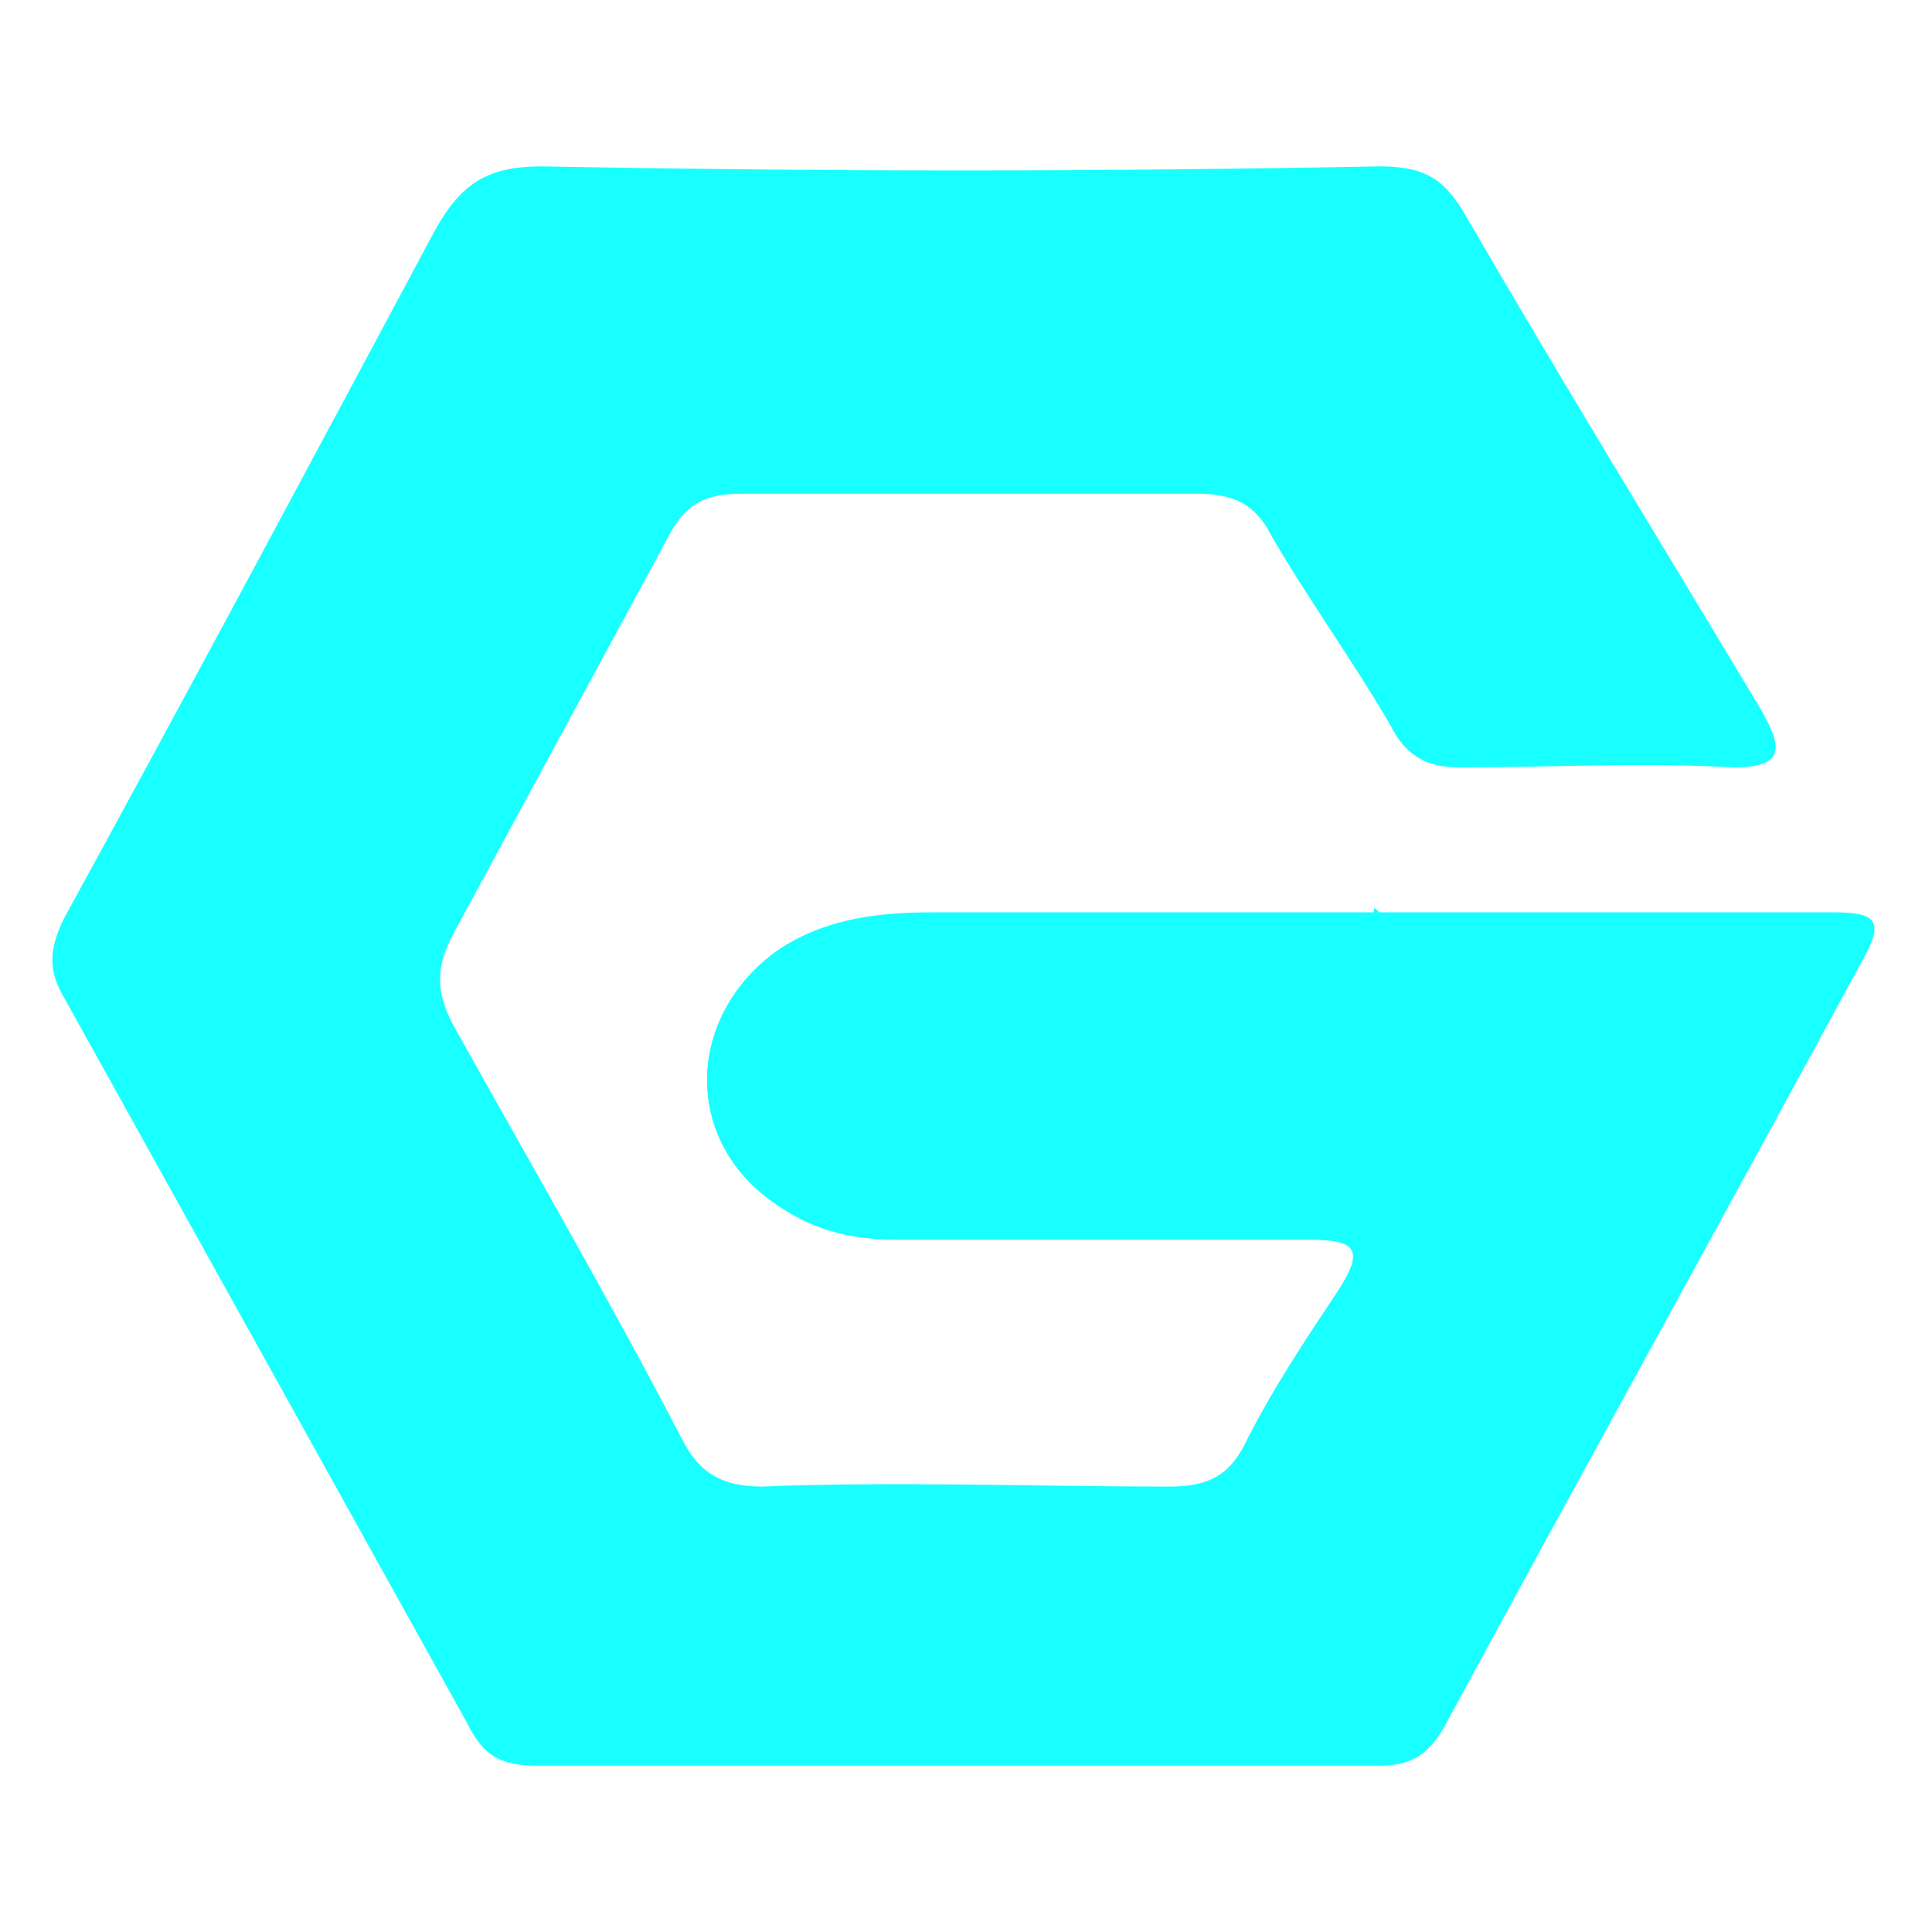 <?xml version="1.0" encoding="utf-8"?>
<!-- Generator: Adobe Illustrator 18.1.1, SVG Export Plug-In . SVG Version: 6.00 Build 0)  -->
<svg version="1.1" id="Слой_1" xmlns="http://www.w3.org/2000/svg" xmlns:xlink="http://www.w3.org/1999/xlink" x="0px" y="0px"
	 viewBox="0 0 36 36" enable-background="new 0 0 36 36" xml:space="preserve">
<g>
	<path fill="#18FFFF" d="M25.6,17c2.9,0,5.8,0,8.6,0c0.8,0,0.9,0.2,0.5,0.9c-2.6,4.8-5.2,9.5-7.8,14.3c-0.3,0.5-0.6,0.7-1.2,0.7
		c-5.2,0-10.5,0-15.7,0c-0.7,0-1-0.2-1.3-0.8c-2.5-4.5-5-9-7.5-13.5c-0.3-0.5-0.3-0.9,0-1.5c2.3-4.2,4.6-8.5,6.9-12.8
		c0.5-0.9,1-1.2,2-1.2c5.2,0.1,10.4,0.1,15.6,0c0.8,0,1.2,0.2,1.6,0.9c1.8,3.1,3.7,6.2,5.5,9.2c0.4,0.7,0.5,1.1-0.5,1.1
		c-1.7-0.1-3.4,0-5.1,0c-0.6,0-1-0.2-1.3-0.8c-0.7-1.2-1.5-2.3-2.2-3.5c-0.3-0.6-0.7-0.8-1.4-0.8c-2.8,0-5.7,0-8.5,0
		c-0.8,0-1.1,0.3-1.4,0.9c-1.3,2.4-2.6,4.8-3.9,7.2c-0.4,0.7-0.4,1.2,0,1.9c1.4,2.5,2.9,5.1,4.2,7.6c0.3,0.6,0.7,0.9,1.5,0.9
		c2.5-0.1,5,0,7.6,0c0.7,0,1.1-0.2,1.4-0.8c0.5-1,1.1-1.9,1.7-2.8c0.6-0.9,0.3-1-0.6-1c-2.5,0-5,0-7.6,0c-0.9,0-1.6-0.2-2.3-0.7
		c-1.7-1.2-1.6-3.5,0.1-4.7c0.9-0.6,1.9-0.7,2.9-0.7c2.8,0,5.5,0,8.3,0C25.6,16.9,25.6,16.9,25.6,17z"/>
</g>
<g>
</g>
<g>
</g>
<g>
</g>
<g>
</g>
<g>
</g>
<g>
</g>
</svg>

